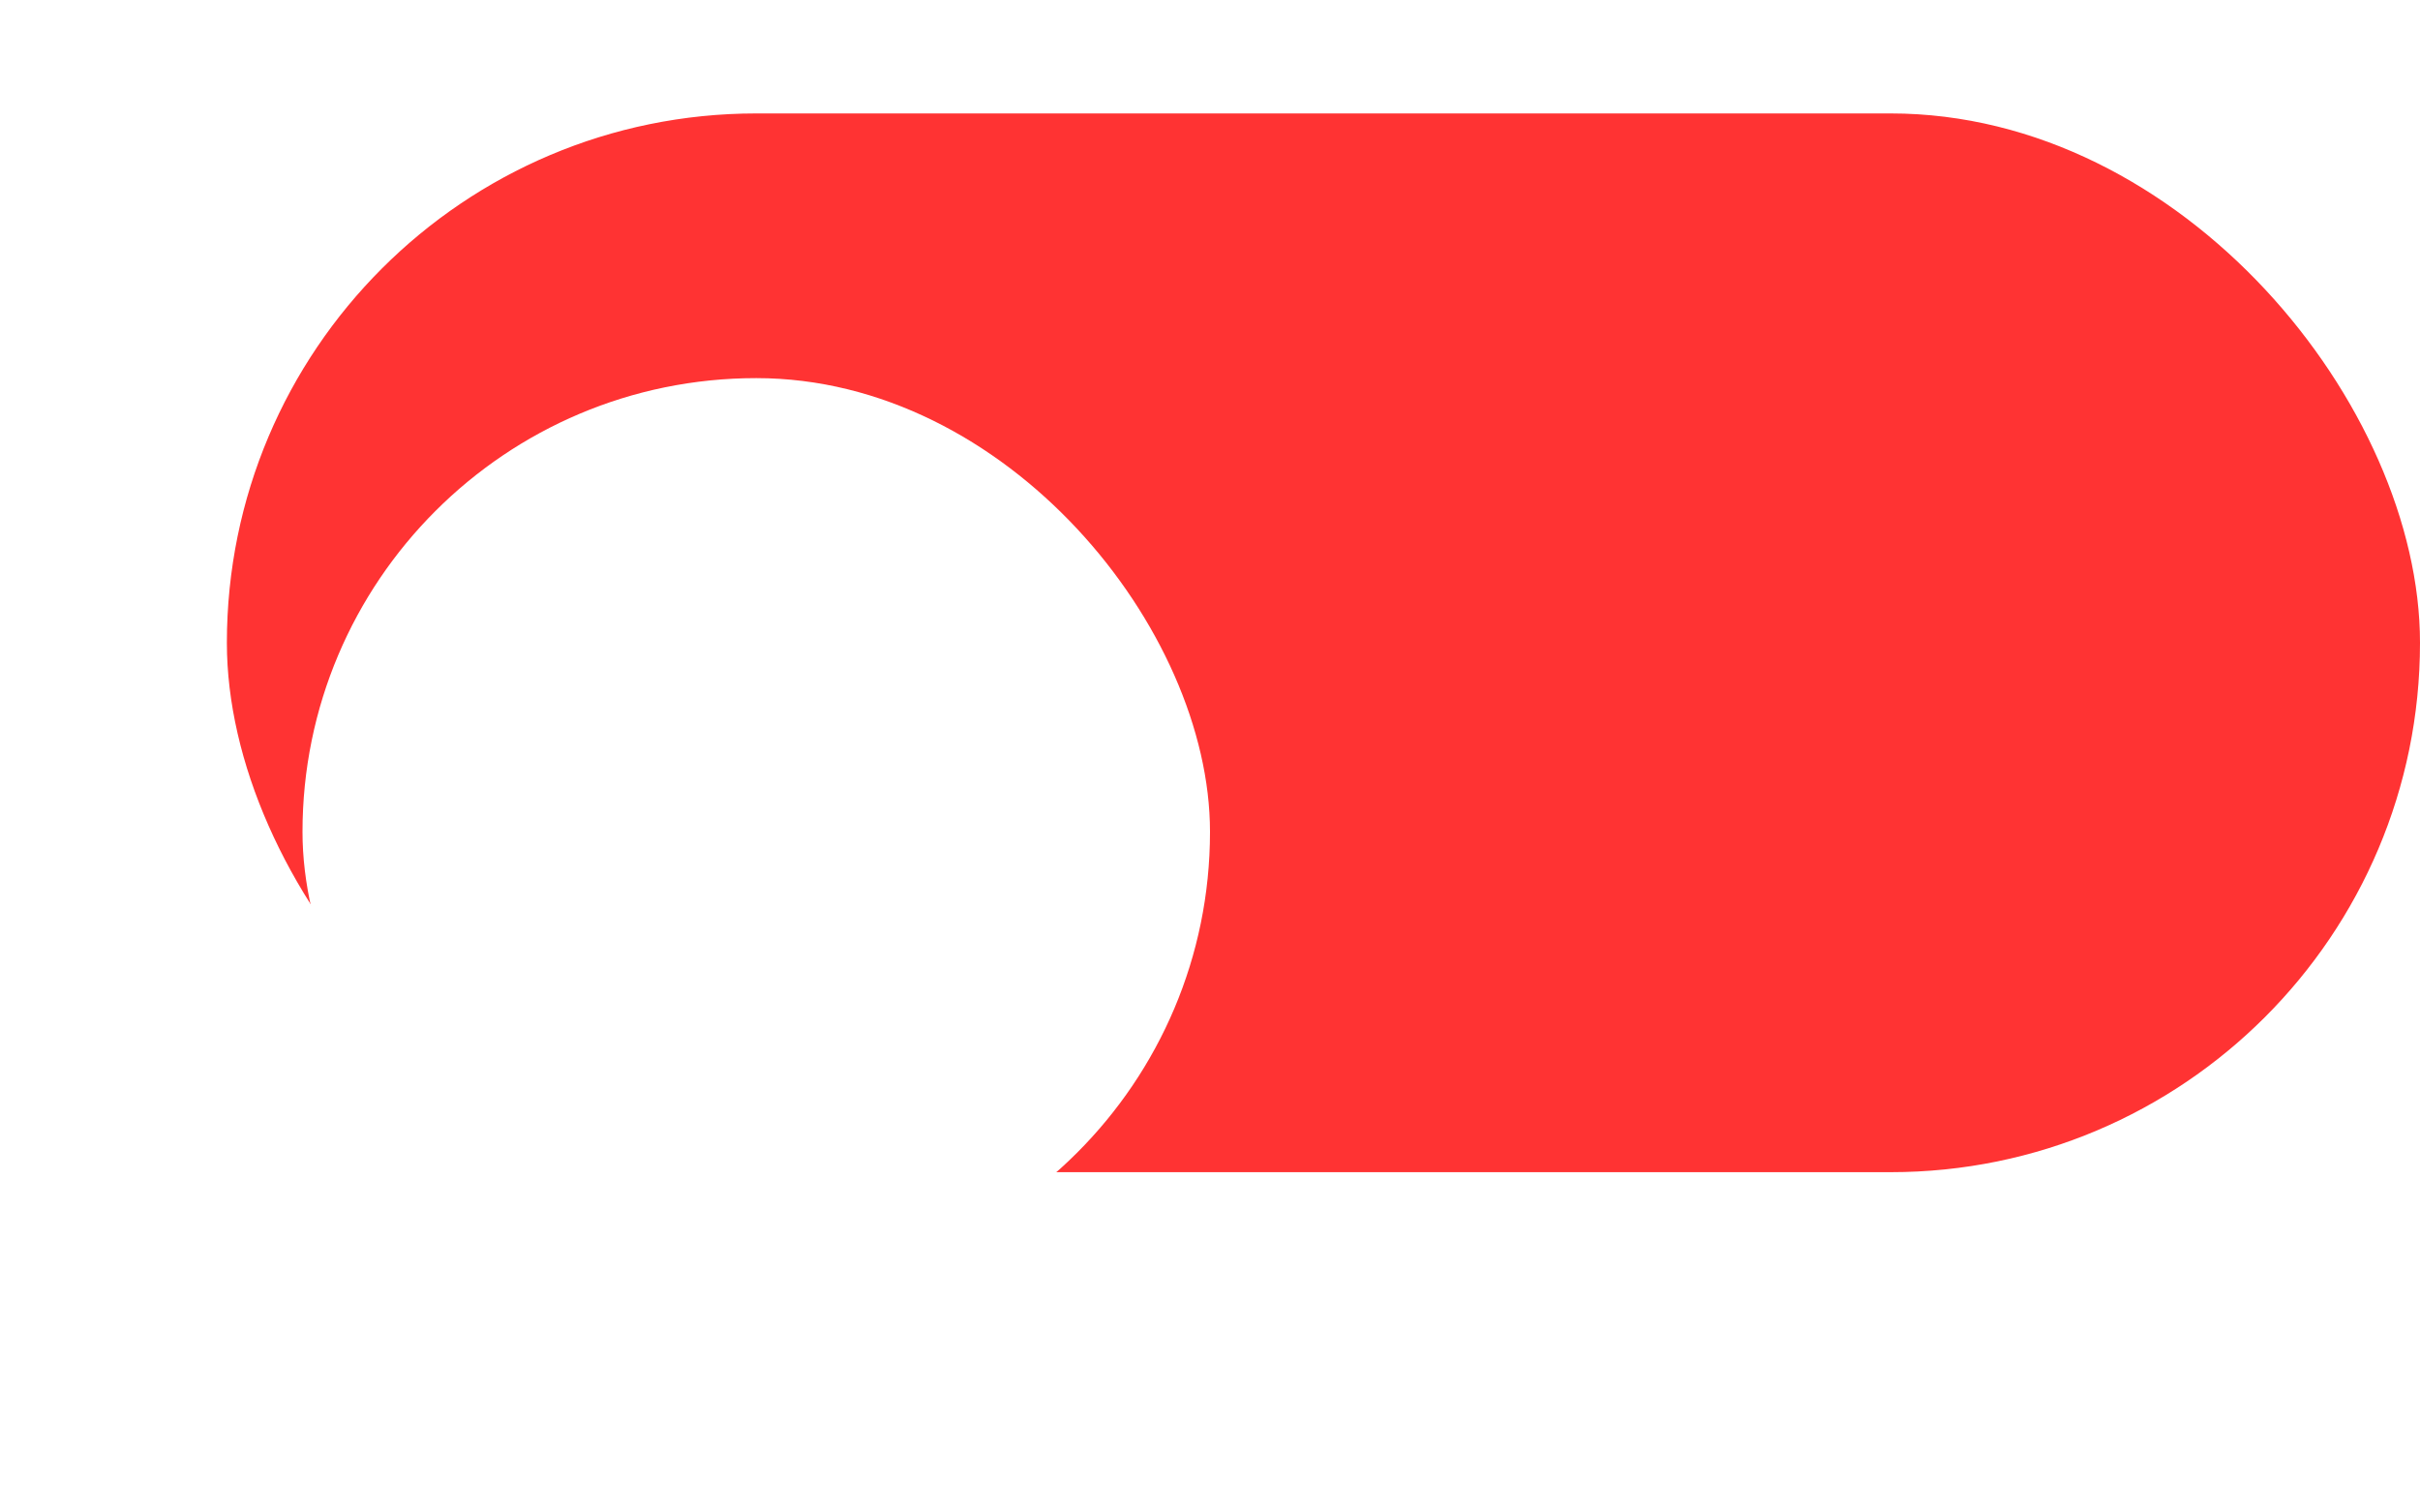 <svg width="64" height="40" viewBox="0 0 64 40" fill="none" xmlns="http://www.w3.org/2000/svg">
<rect x="6" y="3" width="58" height="28" rx="14" fill="#FF3333"/>
<g filter="url(#filter0_ddd_7421_65)">
<rect x="8" y="5" width="24" height="24" rx="12" fill="white"/>
</g>
<defs>
<filter id="filter0_ddd_7421_65" x="0" y="0" width="40" height="40" filterUnits="userSpaceOnUse" color-interpolation-filters="sRGB">
<feFlood flood-opacity="0" result="BackgroundImageFix"/>
<feColorMatrix in="SourceAlpha" type="matrix" values="0 0 0 0 0 0 0 0 0 0 0 0 0 0 0 0 0 0 127 0" result="hardAlpha"/>
<feOffset dy="0.5"/>
<feGaussianBlur stdDeviation="0.5"/>
<feColorMatrix type="matrix" values="0 0 0 0 0.149 0 0 0 0 0.153 0 0 0 0 0.157 0 0 0 0.1 0"/>
<feBlend mode="normal" in2="BackgroundImageFix" result="effect1_dropShadow_7421_65"/>
<feColorMatrix in="SourceAlpha" type="matrix" values="0 0 0 0 0 0 0 0 0 0 0 0 0 0 0 0 0 0 127 0" result="hardAlpha"/>
<feOffset dy="1.5"/>
<feGaussianBlur stdDeviation="1.5"/>
<feColorMatrix type="matrix" values="0 0 0 0 0.149 0 0 0 0 0.153 0 0 0 0 0.157 0 0 0 0.04 0"/>
<feBlend mode="normal" in2="effect1_dropShadow_7421_65" result="effect2_dropShadow_7421_65"/>
<feColorMatrix in="SourceAlpha" type="matrix" values="0 0 0 0 0 0 0 0 0 0 0 0 0 0 0 0 0 0 127 0" result="hardAlpha"/>
<feOffset dy="3"/>
<feGaussianBlur stdDeviation="4"/>
<feColorMatrix type="matrix" values="0 0 0 0 0.149 0 0 0 0 0.153 0 0 0 0 0.157 0 0 0 0.03 0"/>
<feBlend mode="normal" in2="effect2_dropShadow_7421_65" result="effect3_dropShadow_7421_65"/>
<feBlend mode="normal" in="SourceGraphic" in2="effect3_dropShadow_7421_65" result="shape"/>
</filter>
</defs>
</svg>
